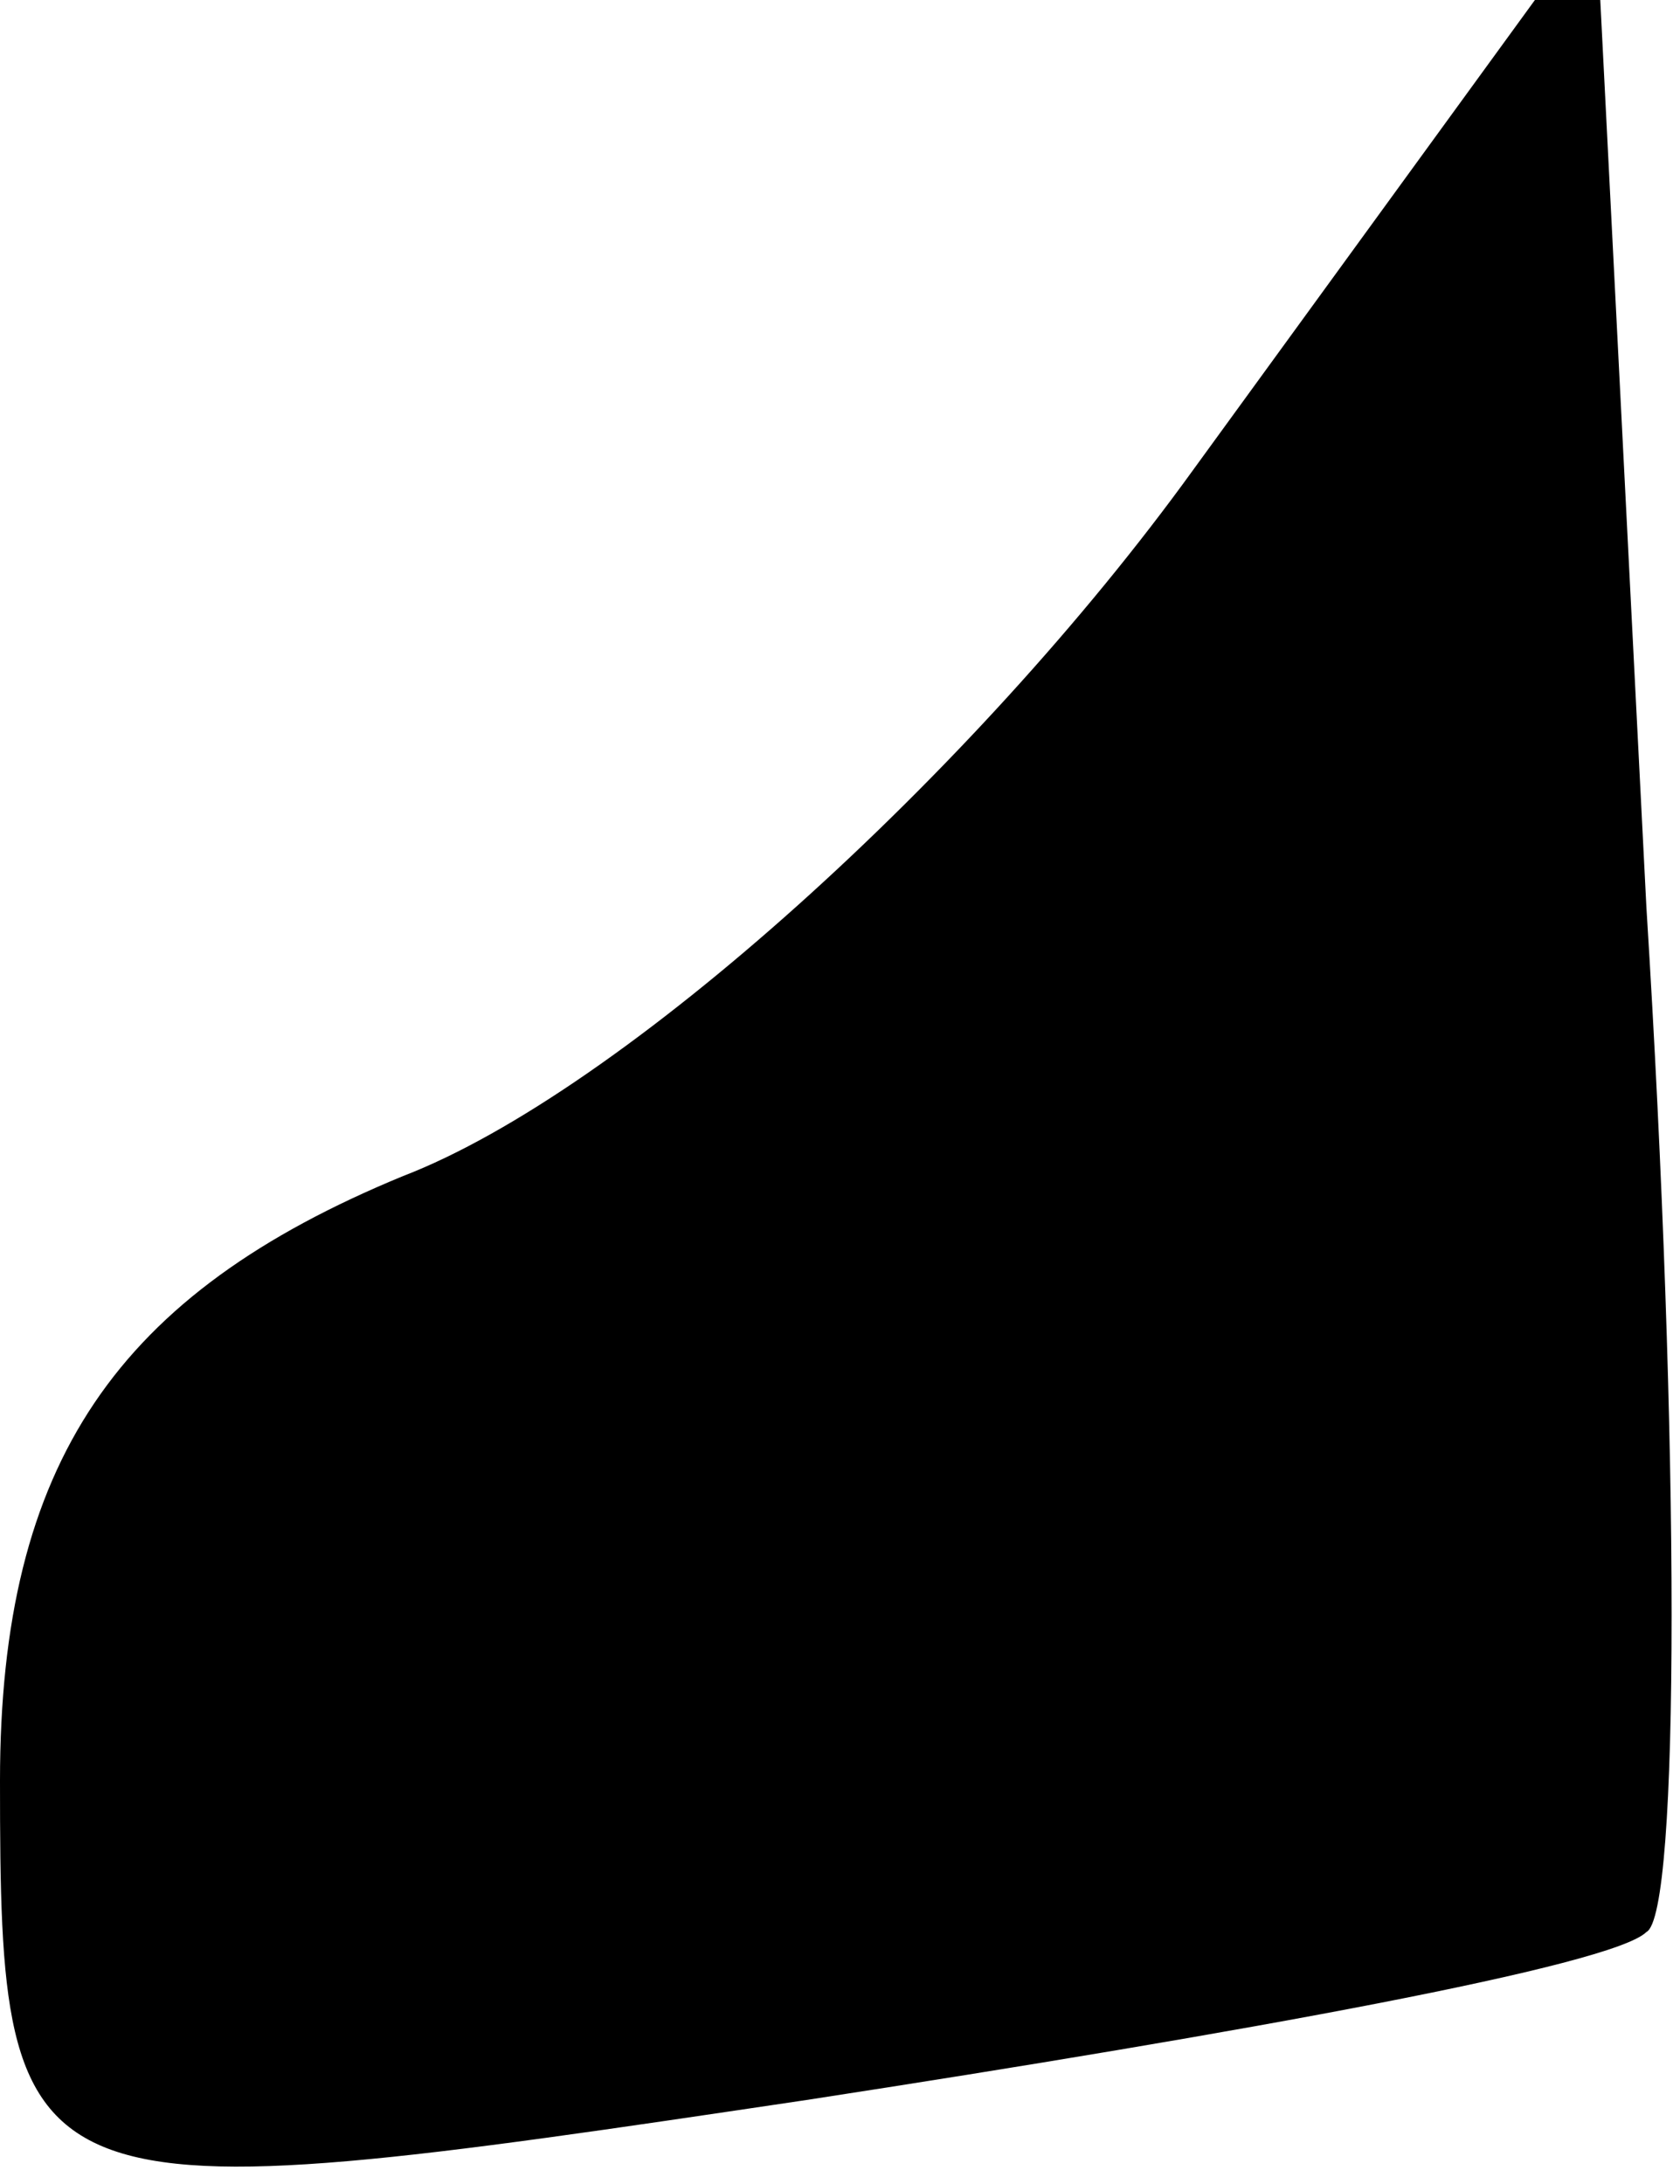 <?xml version="1.0" standalone="no"?>
<!DOCTYPE svg PUBLIC "-//W3C//DTD SVG 20010904//EN"
 "http://www.w3.org/TR/2001/REC-SVG-20010904/DTD/svg10.dtd">
<svg version="1.0" xmlns="http://www.w3.org/2000/svg"
 width="10pt" height="13pt" viewBox="0 0 10 13"
 preserveAspectRatio="xMidYMid meet">
<g transform="translate(0,13) scale(0.1,-0.1)"
fill="#000000" stroke="none">
<path fill="#000000" stroke="none" d="M71 102 c-13 -18 -34 -37 -47 -42 -17
-7 -24 -17 -24 -36 0 -26 1 -26 48 -19 26 4 48 8 50 10 2 1 2 29 0 61 l-3 59
-24 -33z"/>
</g>
</svg>
